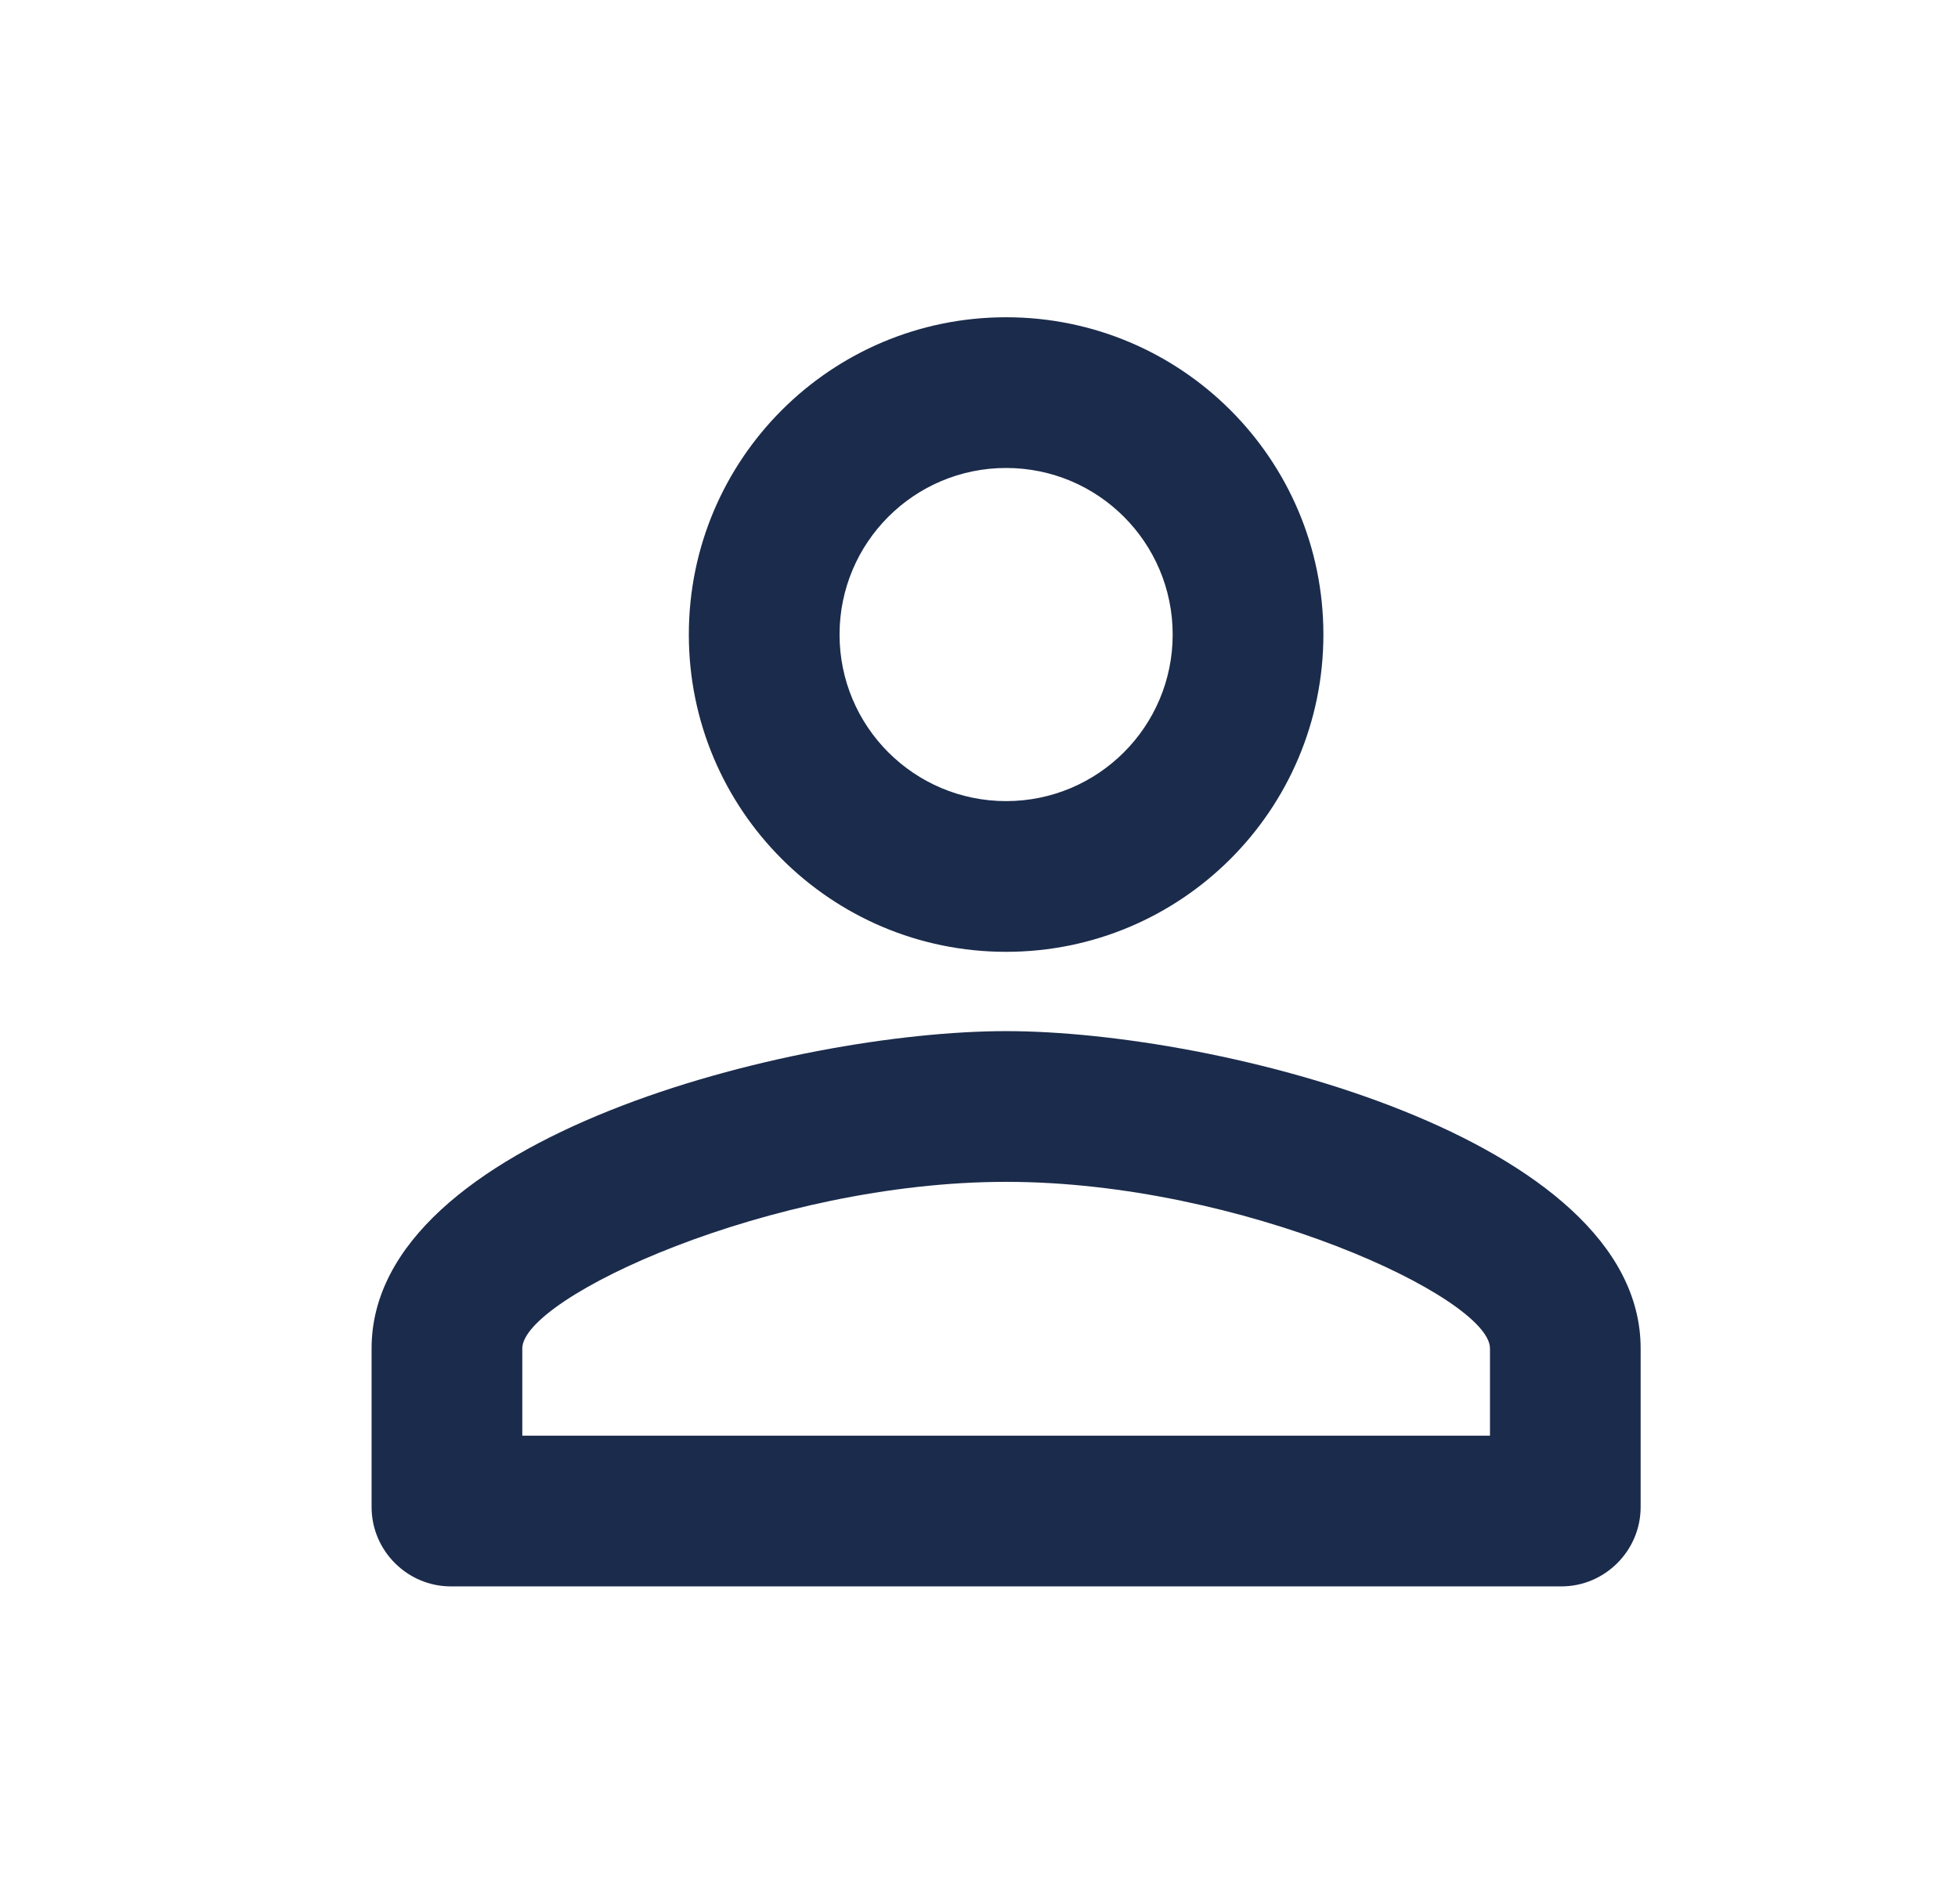 <svg width="36" height="35" viewBox="0 0 36 35" fill="none" xmlns="http://www.w3.org/2000/svg">
<g id="person_outline_24px">
<path id="icon/social/person_outline_24px" fill-rule="evenodd" clip-rule="evenodd" d="M18.498 5.833C15.276 5.833 12.665 8.444 12.665 11.667C12.665 14.889 15.276 17.5 18.498 17.5C21.721 17.5 24.332 14.889 24.332 11.667C24.332 8.444 21.721 5.833 18.498 5.833ZM21.561 11.667C21.561 9.975 20.19 8.604 18.499 8.604C16.807 8.604 15.436 9.975 15.436 11.667C15.436 13.358 16.807 14.729 18.499 14.729C20.19 14.729 21.561 13.358 21.561 11.667ZM27.395 24.792C27.395 23.858 22.83 21.729 18.499 21.729C14.168 21.729 9.603 23.858 9.603 24.792V26.396H27.395V24.792ZM6.832 24.792C6.832 20.912 14.605 18.958 18.499 18.958C22.392 18.958 30.165 20.912 30.165 24.792V27.708C30.165 28.51 29.509 29.167 28.707 29.167H8.29C7.488 29.167 6.832 28.51 6.832 27.708V24.792Z" fill="#1B2B4B"/>
</g>
</svg>
